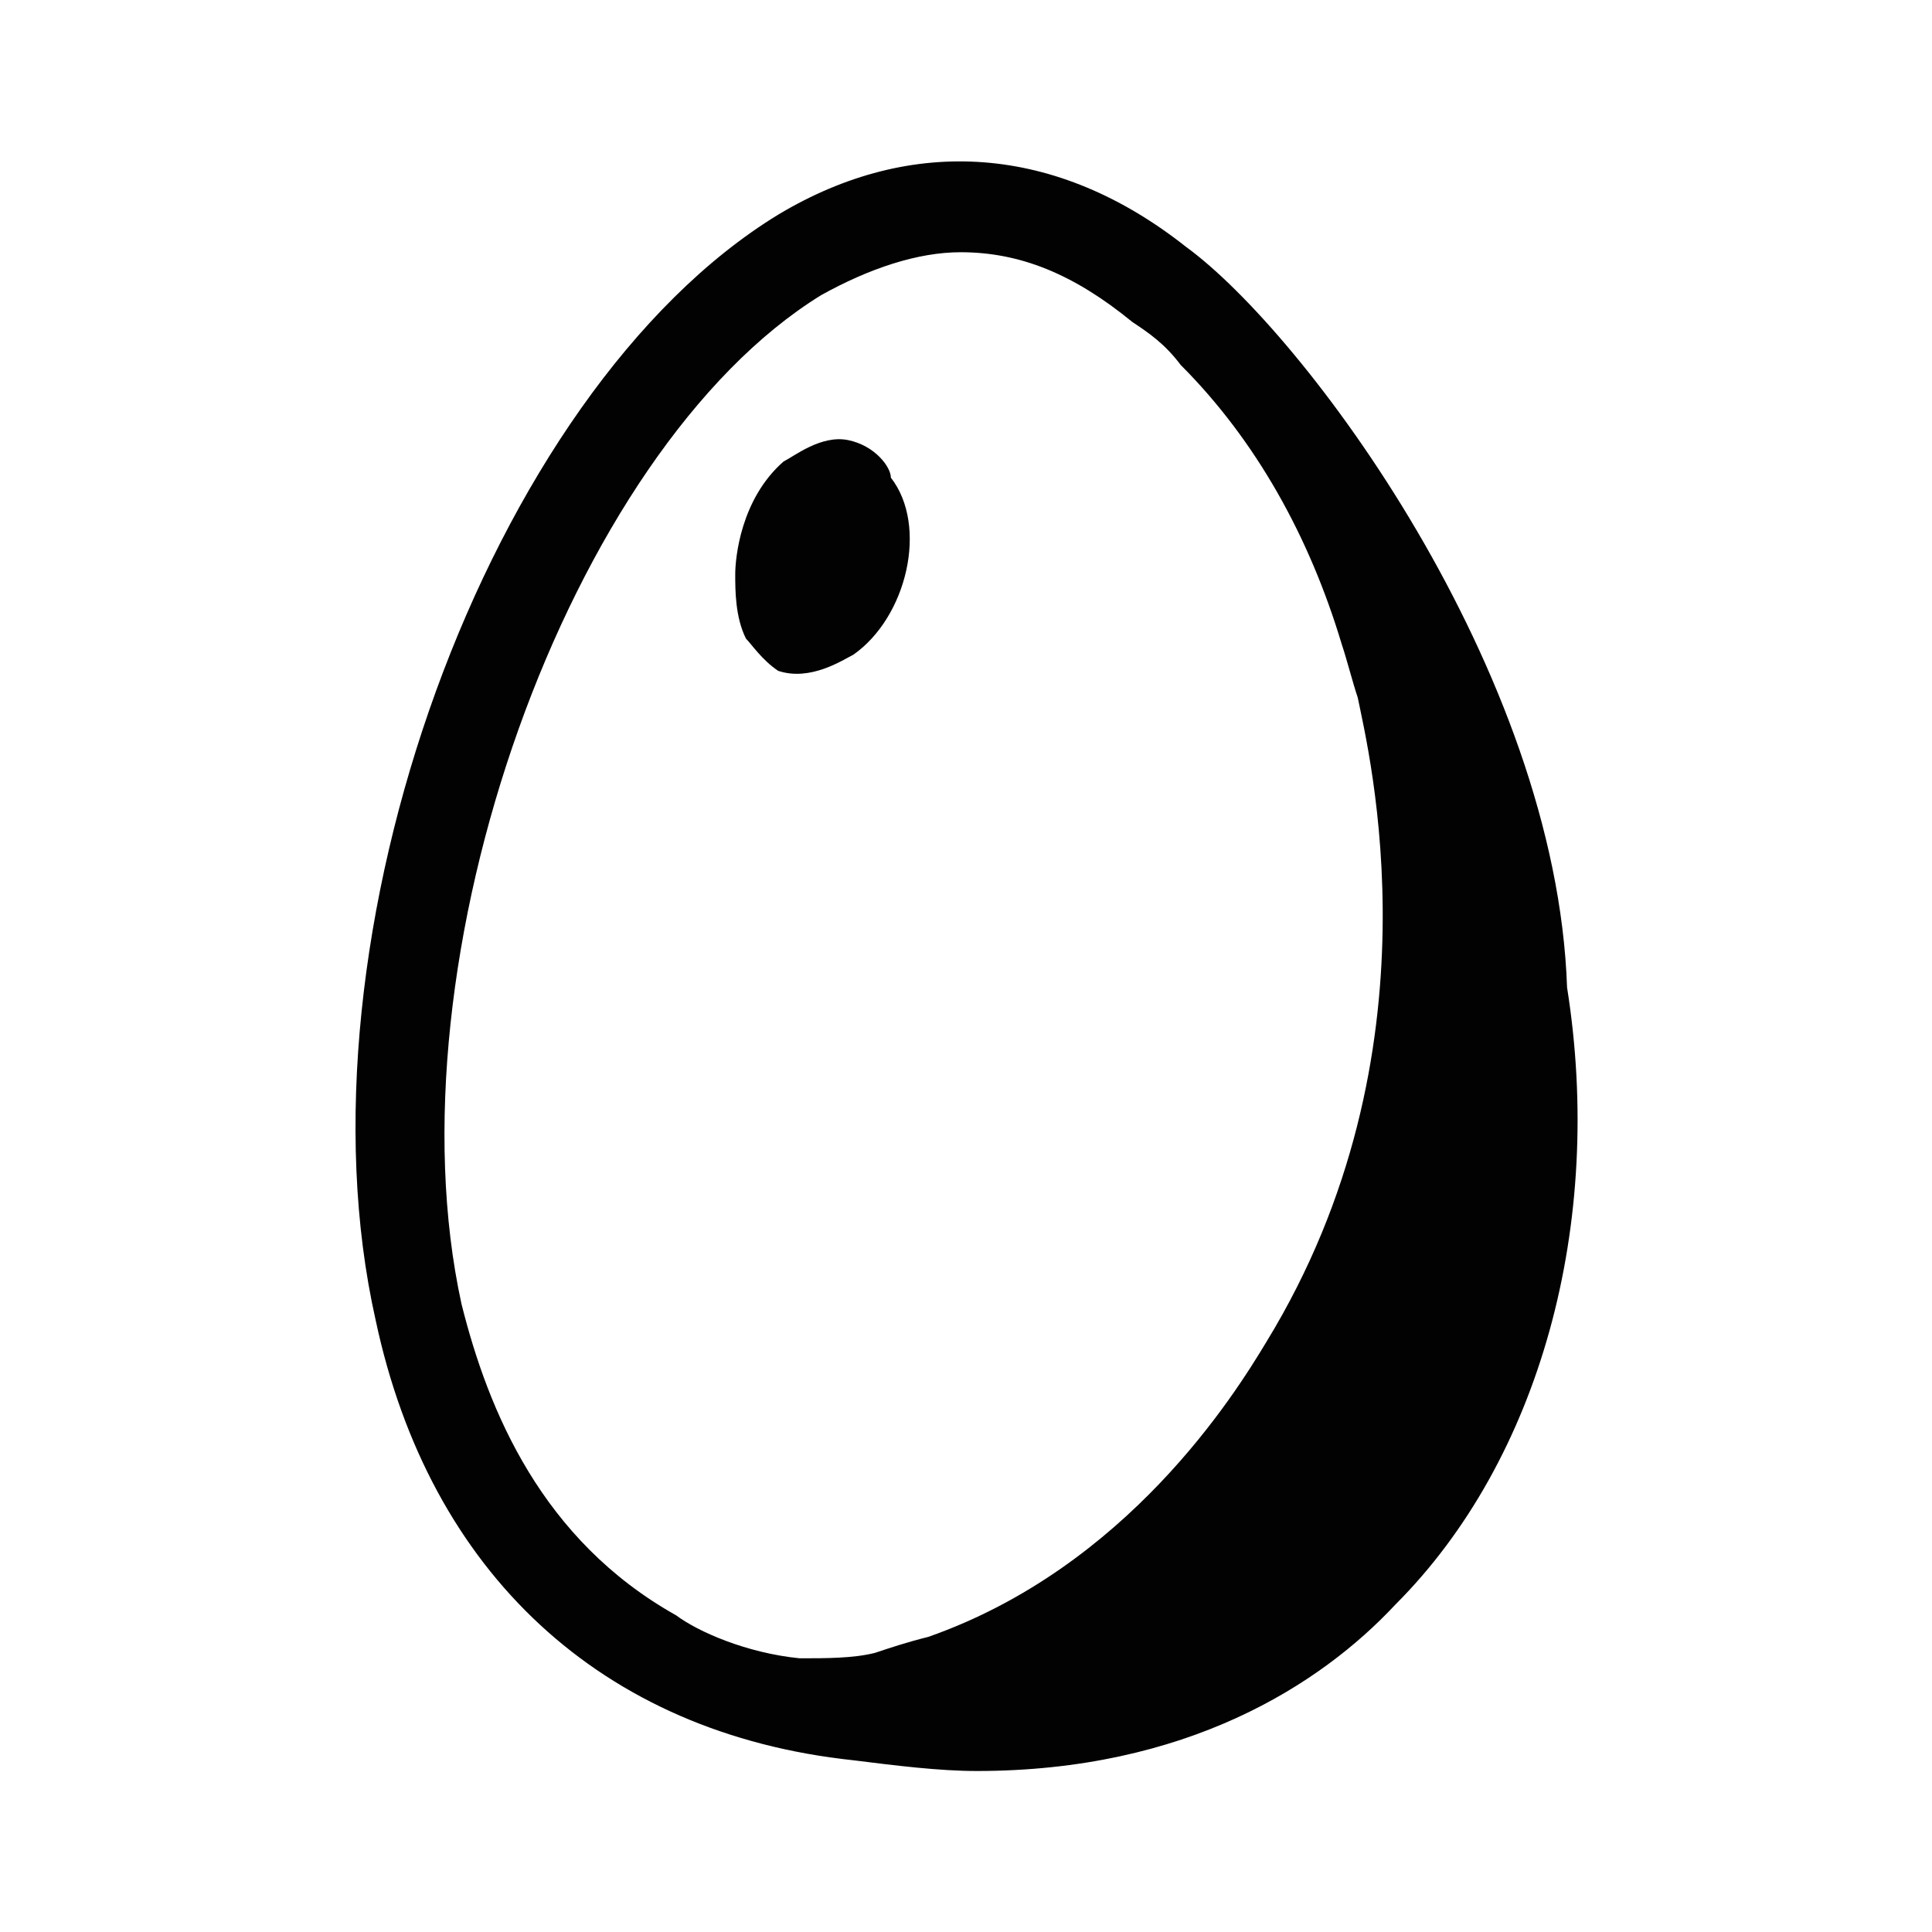 <?xml version="1.0" encoding="utf-8" standalone="no"?><svg xmlns:android="http://schemas.android.com/apk/res/android" height="36.0" width="36.0" xmlns="http://www.w3.org/2000/svg">
    <path d="M29.2,18.4C29,12.5,24.3,6.2,22.1,4.6c-2.4-1.9-5.1-2.1-7.6-0.6C9.1,7.3,5.4,17.5,7,24.6 c1,4.7,4.2,7.7,8.9,8.2c0.8,0.1,1.6,0.2,2.3,0.2c3.9,0,6.4-1.6,7.8-3.1C28.7,27.2,29.9,22.8,29.2,18.4z M23.6,25 c-0.6,1-2.6,4.2-6.3,5.5c-0.4,0.1-0.7,0.2-1,0.3c-0.4,0.1-0.9,0.1-1.4,0.1c-1-0.1-1.9-0.5-2.3-0.8c-2.5-1.4-3.5-3.8-4-5.8 c-1.4-6.4,2-15.9,6.7-18.8c0.9-0.5,1.8-0.8,2.6-0.8c1.1,0,2.1,0.4,3.2,1.3c0.3,0.2,0.6,0.4,0.9,0.8c1.4,1.4,2.4,3.2,3,5.2 c0.1,0.3,0.2,0.7,0.3,1C25.5,14,26.9,19.6,23.6,25z" fill="#020203" fill-opacity="1.0"/>
    <path d="M15.8,8.2c-0.5-0.1-1,0.3-1.2,0.4c-0.8,0.7-0.9,1.8-0.9,2.1c0,0.3,0,0.8,0.2,1.2c0.1,0.1,0.3,0.4,0.6,0.6 c0.6,0.2,1.2-0.2,1.4-0.3c1-0.7,1.4-2.4,0.7-3.3C16.6,8.7,16.3,8.3,15.8,8.2z" fill="#020203" fill-opacity="1.0"/>
</svg>
